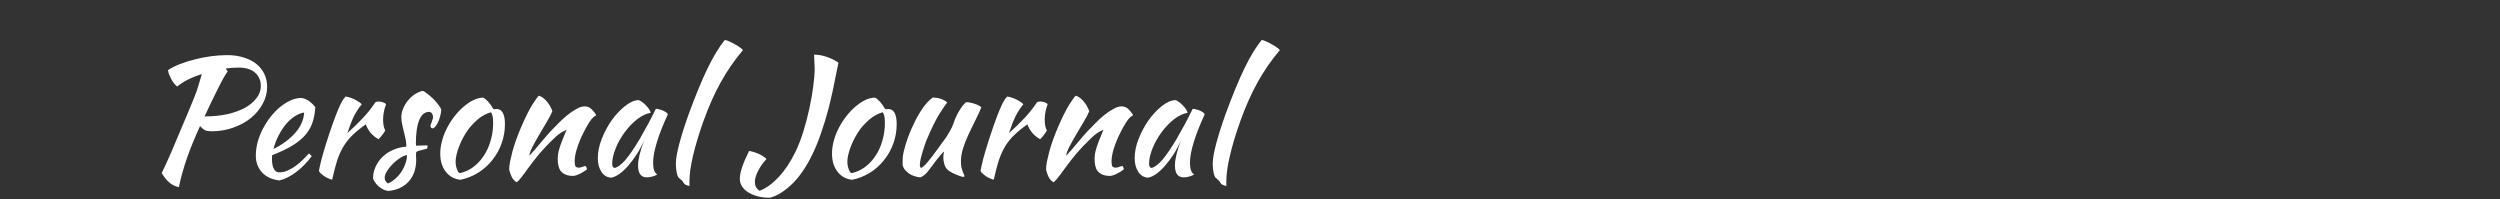 <svg width="402" height="32" viewBox="0 0 402 32" fill="none" xmlns="http://www.w3.org/2000/svg">
<rect x="0" y="0" width="402" height="32" fill="#333333" stroke="none"/>
<path d="M42.955 13.986C42.955 14.939 42.712 15.849 42.227 16.716C41.758 17.583 41.117 18.345 40.303 19.004C39.505 19.645 38.56 20.157 37.468 20.538C36.394 20.919 35.25 21.11 34.036 21.11C33.603 21.11 33.257 21.058 32.996 20.954C32.754 20.833 32.477 20.607 32.164 20.278C31.298 22.167 30.587 23.909 30.032 25.504C29.495 27.081 29.07 28.615 28.759 30.106C28.1 29.95 27.562 29.673 27.146 29.274C26.73 28.893 26.349 28.407 26.003 27.818C26.176 27.489 26.384 27.055 26.627 26.518C26.869 25.981 27.164 25.322 27.511 24.542C27.857 23.745 28.256 22.8 28.706 21.708C29.174 20.599 29.721 19.307 30.345 17.834C30.622 17.158 30.864 16.569 31.073 16.066C31.28 15.563 31.462 15.095 31.619 14.662C31.774 14.211 31.913 13.769 32.035 13.336C32.173 12.903 32.312 12.426 32.45 11.906C31.636 12.166 30.882 12.469 30.189 12.816C29.512 13.163 28.949 13.527 28.498 13.908C28.343 13.804 28.178 13.648 28.005 13.44C27.849 13.232 27.701 13.007 27.562 12.764C27.424 12.504 27.302 12.244 27.198 11.984C27.095 11.724 27.034 11.49 27.017 11.282C27.519 10.935 28.143 10.615 28.889 10.32C29.634 10.025 30.431 9.774 31.28 9.566C32.13 9.341 33.005 9.167 33.907 9.046C34.825 8.925 35.7 8.864 36.532 8.864C37.52 8.864 38.413 8.994 39.211 9.254C40.008 9.497 40.684 9.843 41.239 10.294C41.793 10.745 42.218 11.282 42.513 11.906C42.807 12.53 42.955 13.223 42.955 13.986ZM38.327 10.866C37.668 10.866 36.992 10.918 36.298 11.022L36.611 11.49C36.437 11.715 36.221 12.053 35.961 12.504C35.7 12.955 35.414 13.501 35.102 14.142C34.791 14.766 34.444 15.468 34.062 16.248C33.699 17.028 33.309 17.851 32.892 18.718C34.245 18.718 35.475 18.597 36.584 18.354C37.694 18.094 38.639 17.747 39.419 17.314C40.216 16.863 40.831 16.343 41.264 15.754C41.715 15.165 41.941 14.532 41.941 13.856C41.941 12.955 41.637 12.235 41.031 11.698C40.424 11.143 39.523 10.866 38.327 10.866Z" fill="white"/>
<path d="M50.703 17.236C50.633 18.311 50.443 19.238 50.13 20.018C49.819 20.781 49.368 21.457 48.779 22.046C48.206 22.618 47.505 23.138 46.672 23.606C45.84 24.074 44.87 24.525 43.761 24.958C43.761 25.062 43.752 25.175 43.734 25.296C43.734 25.4 43.734 25.513 43.734 25.634C43.734 25.859 43.752 26.093 43.786 26.336C43.821 26.579 43.882 26.804 43.968 27.012C44.055 27.22 44.176 27.393 44.333 27.532C44.489 27.653 44.688 27.714 44.931 27.714C45.398 27.714 45.858 27.61 46.309 27.402C46.759 27.194 47.184 26.943 47.583 26.648C47.998 26.336 48.38 26.007 48.727 25.66C49.09 25.296 49.411 24.967 49.688 24.672C49.862 24.828 50.009 24.975 50.13 25.114C49.35 26.154 48.492 27.021 47.556 27.714C46.638 28.39 45.763 28.823 44.931 29.014C43.734 28.875 42.798 28.442 42.123 27.714C41.464 26.969 41.135 26.076 41.135 25.036C41.135 24.325 41.23 23.606 41.42 22.878C41.629 22.133 41.906 21.422 42.252 20.746C42.617 20.053 43.032 19.403 43.501 18.796C43.986 18.189 44.497 17.661 45.035 17.21C45.589 16.759 46.153 16.404 46.724 16.144C47.314 15.884 47.895 15.754 48.467 15.754C49.264 15.858 50.009 16.352 50.703 17.236ZM48.908 18.094C48.441 18.163 47.955 18.354 47.453 18.666C46.95 18.978 46.473 19.394 46.023 19.914C45.589 20.434 45.191 21.041 44.827 21.734C44.462 22.427 44.176 23.173 43.968 23.97C45.355 23.277 46.508 22.427 47.426 21.422C48.345 20.399 48.839 19.29 48.908 18.094Z" fill="white"/>
<path d="M51.282 27.48C51.369 26.977 51.516 26.319 51.724 25.504C51.95 24.672 52.21 23.797 52.504 22.878C52.799 21.942 53.111 21.006 53.44 20.07C53.77 19.134 54.09 18.293 54.402 17.548C54.628 17.011 54.827 16.595 55 16.3C55.174 15.988 55.364 15.728 55.572 15.52C55.815 15.555 56.066 15.615 56.326 15.702C56.586 15.789 56.838 15.893 57.08 16.014C57.323 16.135 57.54 16.265 57.73 16.404C57.921 16.525 58.068 16.647 58.172 16.768C57.704 17.323 57.288 17.955 56.924 18.666C56.578 19.377 56.222 20.287 55.858 21.396C56.794 20.564 57.618 19.767 58.328 19.004C59.056 18.241 59.732 17.392 60.356 16.456C60.46 16.369 60.642 16.326 60.902 16.326C61.145 16.326 61.379 16.369 61.604 16.456C61.83 16.525 61.986 16.629 62.072 16.768C61.76 17.6 61.604 18.423 61.604 19.238C61.604 20.001 61.717 20.573 61.942 20.954C61.925 21.058 61.804 21.257 61.578 21.552C61.37 21.847 61.136 22.124 60.876 22.384C60.408 22.141 59.992 21.812 59.628 21.396C59.264 20.963 58.996 20.495 58.822 19.992C58.008 20.564 57.314 21.127 56.742 21.682C56.17 22.219 55.676 22.826 55.26 23.502C54.862 24.161 54.515 24.923 54.22 25.79C53.943 26.657 53.674 27.688 53.414 28.884C53.258 28.867 53.068 28.806 52.842 28.702C52.634 28.615 52.418 28.503 52.192 28.364C51.984 28.225 51.794 28.078 51.62 27.922C51.447 27.766 51.334 27.619 51.282 27.48Z" fill="white"/>
<path d="M70.956 17.652C70.939 17.981 70.878 18.328 70.774 18.692C70.688 19.039 70.575 19.359 70.436 19.654C70.298 19.931 70.15 20.165 69.994 20.356C69.838 20.547 69.691 20.642 69.552 20.642C69.362 20.625 69.249 20.495 69.214 20.252C69.214 20.2 69.232 20.122 69.266 20.018C69.318 19.897 69.37 19.767 69.422 19.628C69.474 19.489 69.518 19.351 69.552 19.212C69.604 19.073 69.63 18.952 69.63 18.848C69.63 18.605 69.57 18.406 69.448 18.25C69.344 18.077 69.197 17.99 69.006 17.99C68.313 17.99 67.784 18.423 67.42 19.29C67.056 20.157 66.874 21.431 66.874 23.112C66.874 23.285 66.883 23.389 66.9 23.424C67.264 23.407 67.585 23.398 67.862 23.398C68.157 23.381 68.443 23.372 68.72 23.372C68.738 23.407 68.746 23.476 68.746 23.58C68.746 23.736 68.712 23.849 68.642 23.918C68.244 24.005 67.923 24.083 67.68 24.152C67.455 24.204 67.282 24.256 67.16 24.308C67.039 24.36 66.961 24.421 66.926 24.49C66.909 24.542 66.9 24.62 66.9 24.724C66.9 24.863 66.9 25.001 66.9 25.14C66.918 25.279 66.926 25.452 66.926 25.66C66.926 27.116 66.528 28.286 65.73 29.17C64.95 30.054 63.858 30.565 62.454 30.704C62.212 30.687 61.96 30.617 61.7 30.496C61.44 30.375 61.189 30.219 60.946 30.028C60.721 29.837 60.522 29.621 60.348 29.378C60.175 29.153 60.054 28.919 59.984 28.676C59.984 28.017 60.123 27.393 60.4 26.804C60.678 26.197 61.05 25.669 61.518 25.218C62.004 24.75 62.567 24.377 63.208 24.1C63.867 23.805 64.578 23.632 65.34 23.58C65.34 23.147 65.297 22.722 65.21 22.306C65.124 21.89 65.028 21.491 64.924 21.11C64.838 20.711 64.751 20.33 64.664 19.966C64.578 19.585 64.534 19.212 64.534 18.848C64.534 18.38 64.63 17.921 64.82 17.47C65.011 17.002 65.262 16.577 65.574 16.196C65.886 15.797 66.25 15.459 66.666 15.182C67.082 14.905 67.516 14.714 67.966 14.61C68.157 14.662 68.408 14.818 68.72 15.078C69.05 15.321 69.37 15.598 69.682 15.91C69.994 16.222 70.272 16.543 70.514 16.872C70.757 17.184 70.904 17.444 70.956 17.652ZM62.376 29.508C62.792 29.335 63.182 29.083 63.546 28.754C63.928 28.425 64.257 28.052 64.534 27.636C64.812 27.22 65.028 26.778 65.184 26.31C65.358 25.842 65.444 25.383 65.444 24.932C65.098 24.984 64.716 25.149 64.3 25.426C63.884 25.686 63.494 26.007 63.13 26.388C62.766 26.752 62.463 27.133 62.22 27.532C61.978 27.931 61.856 28.277 61.856 28.572C61.856 28.953 62.03 29.265 62.376 29.508Z" fill="white"/>
<path d="M74.043 28.91C73.055 28.806 72.266 28.373 71.677 27.61C71.087 26.847 70.793 25.877 70.793 24.698C70.793 24.005 70.897 23.285 71.105 22.54C71.313 21.795 71.607 21.075 71.989 20.382C72.37 19.671 72.821 19.004 73.341 18.38C73.861 17.756 74.424 17.219 75.031 16.768C75.984 16.057 76.877 15.702 77.709 15.702C78.263 15.997 78.809 16.612 79.347 17.548C79.433 17.548 79.511 17.548 79.581 17.548C79.65 17.531 79.728 17.522 79.815 17.522C80.733 17.522 81.193 18.337 81.193 19.966C81.193 21.058 81.011 22.098 80.647 23.086C80.3 24.057 79.806 24.941 79.165 25.738C78.541 26.535 77.787 27.211 76.903 27.766C76.036 28.303 75.083 28.685 74.043 28.91ZM75.369 20.72C75.074 21.119 74.797 21.552 74.537 22.02C74.277 22.488 74.051 22.965 73.861 23.45C73.67 23.918 73.523 24.377 73.419 24.828C73.315 25.261 73.263 25.651 73.263 25.998C73.263 26.414 73.332 26.813 73.471 27.194C73.609 27.575 73.765 27.792 73.939 27.844C74.719 27.671 75.429 27.35 76.071 26.882C76.729 26.397 77.293 25.799 77.761 25.088C78.246 24.377 78.619 23.571 78.879 22.67C79.156 21.769 79.295 20.807 79.295 19.784C79.295 19.333 79.269 18.978 79.217 18.718C79.165 18.458 79.078 18.233 78.957 18.042C78.194 18.267 77.509 18.631 76.903 19.134C76.313 19.637 75.802 20.165 75.369 20.72Z" fill="white"/>
<path d="M86.663 15.39C87.114 15.529 87.538 15.841 87.937 16.326C88.336 16.794 88.63 17.314 88.821 17.886C88.63 18.354 88.336 18.917 87.937 19.576C87.538 20.235 87.14 20.911 86.741 21.604C86.343 22.28 85.978 22.93 85.649 23.554C85.337 24.161 85.155 24.663 85.103 25.062C85.38 24.767 85.684 24.429 86.013 24.048C86.36 23.649 86.689 23.259 87.001 22.878C87.331 22.479 87.634 22.124 87.911 21.812C88.189 21.483 88.405 21.24 88.561 21.084C88.891 20.737 89.281 20.339 89.731 19.888C90.182 19.42 90.65 18.987 91.135 18.588C91.638 18.172 92.141 17.825 92.643 17.548C93.146 17.253 93.605 17.106 94.021 17.106C94.472 17.106 94.844 17.262 95.139 17.574C95.451 17.869 95.694 18.181 95.867 18.51C95.867 18.545 95.798 18.597 95.659 18.666C95.538 18.718 95.356 18.883 95.113 19.16C94.871 19.472 94.593 19.905 94.281 20.46C93.987 20.997 93.692 21.587 93.397 22.228C93.12 22.852 92.886 23.493 92.695 24.152C92.504 24.811 92.409 25.409 92.409 25.946C92.409 26.379 92.461 26.657 92.565 26.778C92.686 26.899 92.851 26.96 93.059 26.96C93.25 26.96 93.449 26.917 93.657 26.83C93.865 26.743 94.03 26.7 94.151 26.7C94.221 26.735 94.272 26.813 94.307 26.934C94.359 27.038 94.385 27.133 94.385 27.22C94.246 27.341 94.082 27.463 93.891 27.584C93.701 27.705 93.501 27.818 93.293 27.922C93.085 28.026 92.877 28.113 92.669 28.182C92.478 28.251 92.305 28.286 92.149 28.286C91.647 28.286 91.231 28.208 90.901 28.052C90.589 27.913 90.338 27.723 90.147 27.48C89.974 27.237 89.853 26.951 89.783 26.622C89.714 26.275 89.679 25.911 89.679 25.53C89.679 25.322 89.697 25.088 89.731 24.828C89.766 24.568 89.835 24.265 89.939 23.918C90.043 23.554 90.191 23.129 90.381 22.644C90.572 22.141 90.814 21.543 91.109 20.85C91.075 20.85 90.841 20.971 90.407 21.214C89.974 21.457 89.506 21.829 89.003 22.332C88.189 23.112 87.452 23.883 86.793 24.646C86.152 25.409 85.493 26.258 84.817 27.194C84.436 27.731 84.098 28.182 83.803 28.546C83.526 28.927 83.283 29.179 83.075 29.3C82.711 29.092 82.442 28.797 82.269 28.416C82.096 28.052 81.966 27.671 81.879 27.272C81.879 26.943 81.922 26.527 82.009 26.024C82.113 25.521 82.243 24.967 82.399 24.36C82.573 23.736 82.781 23.086 83.023 22.41C83.266 21.734 83.534 21.058 83.829 20.382C84.488 18.857 85.086 17.661 85.623 16.794C86.178 15.927 86.525 15.459 86.663 15.39Z" fill="white"/>
<path d="M105.462 17.496C105.635 17.496 105.835 17.531 106.06 17.6C106.303 17.652 106.519 17.73 106.71 17.834C106.901 17.921 107.057 18.016 107.178 18.12C107.317 18.224 107.386 18.319 107.386 18.406C107.039 19.134 106.719 19.871 106.424 20.616C106.129 21.344 105.878 22.046 105.67 22.722C105.462 23.398 105.297 24.031 105.176 24.62C105.072 25.209 105.02 25.721 105.02 26.154C105.02 26.639 105.072 27.047 105.176 27.376C105.28 27.688 105.453 27.913 105.696 28.052C105.488 28.191 105.219 28.303 104.89 28.39C104.561 28.477 104.266 28.52 104.006 28.52C103.07 28.52 102.602 27.879 102.602 26.596C102.602 25.608 102.931 24.256 103.59 22.54C103.243 23.337 102.845 24.091 102.394 24.802C101.943 25.495 101.484 26.111 101.016 26.648C100.548 27.185 100.071 27.627 99.586 27.974C99.118 28.303 98.685 28.503 98.286 28.572C97.645 28.537 97.125 28.234 96.726 27.662C96.328 27.073 96.128 26.327 96.128 25.426C96.128 24.455 96.336 23.433 96.752 22.358C97.168 21.283 97.697 20.287 98.338 19.368C98.997 18.449 99.707 17.687 100.47 17.08C101.233 16.456 101.969 16.127 102.68 16.092C102.853 16.144 103.044 16.248 103.252 16.404C103.477 16.56 103.685 16.742 103.876 16.95C104.084 17.158 104.257 17.375 104.396 17.6C104.535 17.808 104.613 17.99 104.63 18.146C103.937 18.25 103.217 18.588 102.472 19.16C101.744 19.732 101.077 20.425 100.47 21.24C99.881 22.037 99.395 22.895 99.014 23.814C98.633 24.733 98.442 25.591 98.442 26.388C98.442 26.717 98.564 26.925 98.806 27.012C99.309 26.908 99.889 26.483 100.548 25.738C101.207 24.975 102.004 23.805 102.94 22.228C103.113 21.916 103.304 21.569 103.512 21.188C103.737 20.807 103.963 20.408 104.188 19.992C104.413 19.576 104.63 19.16 104.838 18.744C105.063 18.311 105.271 17.895 105.462 17.496Z" fill="white"/>
<path d="M108.679 26.336C108.679 25.573 108.861 24.507 109.225 23.138C109.589 21.751 110.1 20.139 110.759 18.302C111.834 15.373 112.839 12.937 113.775 10.996C114.728 9.037 115.656 7.512 116.557 6.42C116.765 6.455 117.016 6.541 117.311 6.68C117.623 6.819 117.926 6.975 118.221 7.148C118.516 7.304 118.776 7.469 119.001 7.642C119.244 7.815 119.4 7.954 119.469 8.058C118.117 9.653 116.93 11.369 115.907 13.206C114.884 15.043 113.948 17.149 113.099 19.524C112.371 21.569 111.816 23.415 111.435 25.062C111.054 26.691 110.863 28.052 110.863 29.144C110.863 29.439 110.863 29.621 110.863 29.69C110.863 29.759 110.872 29.829 110.889 29.898C110.646 29.863 110.438 29.803 110.265 29.716C110.092 29.629 109.979 29.525 109.927 29.404C109.892 29.317 109.797 29.187 109.641 29.014C109.485 28.858 109.346 28.737 109.225 28.65C109.069 28.546 108.939 28.277 108.835 27.844C108.731 27.393 108.679 26.891 108.679 26.336Z" fill="white"/>
<path d="M130.899 8.786C131.558 8.786 132.242 8.907 132.953 9.15C133.664 9.393 134.288 9.705 134.825 10.086C134.652 10.97 134.487 11.767 134.331 12.478C134.192 13.189 134.062 13.839 133.941 14.428C133.82 15 133.698 15.529 133.577 16.014C133.473 16.482 133.369 16.924 133.265 17.34C132.849 18.9 132.416 20.313 131.965 21.578C131.532 22.826 131.064 23.953 130.561 24.958C130.076 25.963 129.556 26.856 129.001 27.636C128.464 28.416 127.883 29.101 127.259 29.69C126.652 30.262 126.046 30.73 125.439 31.094C124.832 31.458 124.269 31.692 123.749 31.796C123.056 31.796 122.414 31.718 121.825 31.562C121.236 31.406 120.724 31.189 120.291 30.912C119.875 30.652 119.546 30.331 119.303 29.95C119.078 29.586 118.965 29.179 118.965 28.728C118.965 28.243 119.086 27.636 119.329 26.908C119.572 26.163 119.944 25.287 120.447 24.282C120.655 24.299 120.898 24.351 121.175 24.438C121.452 24.525 121.73 24.629 122.007 24.75C122.284 24.871 122.536 25.01 122.761 25.166C122.986 25.305 123.151 25.443 123.255 25.582C122.7 26.154 122.25 26.787 121.903 27.48C121.556 28.156 121.383 28.745 121.383 29.248C121.383 29.543 121.435 29.803 121.539 30.028C121.66 30.271 121.86 30.487 122.137 30.678C123.194 30.279 124.226 29.534 125.231 28.442C126.236 27.367 127.129 26.024 127.909 24.412C128.377 23.459 128.802 22.367 129.183 21.136C129.564 19.905 129.885 18.675 130.145 17.444C130.422 16.196 130.63 15.009 130.769 13.882C130.925 12.738 131.003 11.776 131.003 10.996C131.003 10.875 130.994 10.71 130.977 10.502C130.977 10.277 130.968 10.051 130.951 9.826C130.951 9.583 130.942 9.367 130.925 9.176C130.908 8.985 130.899 8.855 130.899 8.786Z" fill="white"/>
<path d="M137.037 28.91C136.049 28.806 135.26 28.373 134.671 27.61C134.081 26.847 133.787 25.877 133.787 24.698C133.787 24.005 133.891 23.285 134.099 22.54C134.307 21.795 134.601 21.075 134.983 20.382C135.364 19.671 135.815 19.004 136.335 18.38C136.855 17.756 137.418 17.219 138.025 16.768C138.978 16.057 139.871 15.702 140.703 15.702C141.257 15.997 141.803 16.612 142.341 17.548C142.427 17.548 142.505 17.548 142.575 17.548C142.644 17.531 142.722 17.522 142.809 17.522C143.727 17.522 144.187 18.337 144.187 19.966C144.187 21.058 144.005 22.098 143.641 23.086C143.294 24.057 142.8 24.941 142.159 25.738C141.535 26.535 140.781 27.211 139.897 27.766C139.03 28.303 138.077 28.685 137.037 28.91ZM138.363 20.72C138.068 21.119 137.791 21.552 137.531 22.02C137.271 22.488 137.045 22.965 136.855 23.45C136.664 23.918 136.517 24.377 136.413 24.828C136.309 25.261 136.257 25.651 136.257 25.998C136.257 26.414 136.326 26.813 136.465 27.194C136.603 27.575 136.759 27.792 136.933 27.844C137.713 27.671 138.423 27.35 139.065 26.882C139.723 26.397 140.287 25.799 140.755 25.088C141.24 24.377 141.613 23.571 141.873 22.67C142.15 21.769 142.289 20.807 142.289 19.784C142.289 19.333 142.263 18.978 142.211 18.718C142.159 18.458 142.072 18.233 141.951 18.042C141.188 18.267 140.503 18.631 139.897 19.134C139.307 19.637 138.796 20.165 138.363 20.72Z" fill="white"/>
<path d="M152.517 27.428C152.188 27.151 151.963 26.804 151.841 26.388C151.737 25.972 151.685 25.617 151.685 25.322C151.685 24.958 151.729 24.646 151.815 24.386C151.746 24.386 151.59 24.525 151.347 24.802C151.105 25.079 150.836 25.409 150.541 25.79C150.264 26.171 149.987 26.544 149.709 26.908C149.432 27.272 149.224 27.541 149.085 27.714C148.86 27.957 148.643 28.147 148.435 28.286C148.245 28.425 148.089 28.503 147.967 28.52C147.69 28.503 147.395 28.442 147.083 28.338C146.789 28.251 146.503 28.121 146.225 27.948C145.965 27.775 145.731 27.567 145.523 27.324C145.333 27.081 145.203 26.804 145.133 26.492C145.133 26.007 145.142 25.608 145.159 25.296C145.194 24.984 145.255 24.646 145.341 24.282C145.497 23.623 145.723 22.878 146.017 22.046C146.329 21.214 146.685 20.399 147.083 19.602C147.482 18.787 147.924 18.033 148.409 17.34C148.912 16.629 149.441 16.075 149.995 15.676C150.151 15.676 150.333 15.693 150.541 15.728C150.749 15.745 150.957 15.789 151.165 15.858C151.391 15.927 151.599 16.014 151.789 16.118C151.997 16.205 152.171 16.326 152.309 16.482C152.153 16.655 151.755 17.236 151.113 18.224C150.489 19.212 149.787 20.633 149.007 22.488C148.921 22.679 148.817 22.956 148.695 23.32C148.574 23.684 148.453 24.065 148.331 24.464C148.21 24.863 148.106 25.253 148.019 25.634C147.95 26.015 147.915 26.319 147.915 26.544C147.915 26.683 147.933 26.787 147.967 26.856C148.019 26.925 148.063 26.977 148.097 27.012C148.357 26.908 148.687 26.622 149.085 26.154C149.484 25.686 150.039 24.967 150.749 23.996C150.923 23.753 151.122 23.476 151.347 23.164C151.59 22.852 151.833 22.523 152.075 22.176C152.318 21.812 152.543 21.439 152.751 21.058C152.977 20.677 153.159 20.295 153.297 19.914C153.367 19.706 153.453 19.463 153.557 19.186C153.679 18.891 153.817 18.588 153.973 18.276C154.147 17.964 154.337 17.652 154.545 17.34C154.771 17.011 155.031 16.707 155.325 16.43C155.551 16.43 155.793 16.456 156.053 16.508C156.313 16.56 156.556 16.629 156.781 16.716C157.024 16.785 157.232 16.872 157.405 16.976C157.579 17.063 157.709 17.158 157.795 17.262C157.483 18.025 157.137 18.779 156.755 19.524C156.374 20.269 156.019 21.006 155.689 21.734C155.36 22.445 155.083 23.155 154.857 23.866C154.632 24.577 154.519 25.27 154.519 25.946C154.519 26.31 154.545 26.631 154.597 26.908C154.667 27.168 154.736 27.393 154.805 27.584C154.875 27.757 154.935 27.905 154.987 28.026C155.057 28.147 155.091 28.251 155.091 28.338C155.091 28.355 155.074 28.381 155.039 28.416C155.022 28.433 155.005 28.442 154.987 28.442C154.866 28.442 154.71 28.416 154.519 28.364C154.329 28.312 154.112 28.234 153.869 28.13C153.644 28.043 153.41 27.939 153.167 27.818C152.942 27.697 152.725 27.567 152.517 27.428Z" fill="white"/>
<path d="M157.669 27.48C157.756 26.977 157.903 26.319 158.111 25.504C158.336 24.672 158.596 23.797 158.891 22.878C159.186 21.942 159.498 21.006 159.827 20.07C160.156 19.134 160.477 18.293 160.789 17.548C161.014 17.011 161.214 16.595 161.387 16.3C161.56 15.988 161.751 15.728 161.959 15.52C162.202 15.555 162.453 15.615 162.713 15.702C162.973 15.789 163.224 15.893 163.467 16.014C163.71 16.135 163.926 16.265 164.117 16.404C164.308 16.525 164.455 16.647 164.559 16.768C164.091 17.323 163.675 17.955 163.311 18.666C162.964 19.377 162.609 20.287 162.245 21.396C163.181 20.564 164.004 19.767 164.715 19.004C165.443 18.241 166.119 17.392 166.743 16.456C166.847 16.369 167.029 16.326 167.289 16.326C167.532 16.326 167.766 16.369 167.991 16.456C168.216 16.525 168.372 16.629 168.459 16.768C168.147 17.6 167.991 18.423 167.991 19.238C167.991 20.001 168.104 20.573 168.329 20.954C168.312 21.058 168.19 21.257 167.965 21.552C167.757 21.847 167.523 22.124 167.263 22.384C166.795 22.141 166.379 21.812 166.015 21.396C165.651 20.963 165.382 20.495 165.209 19.992C164.394 20.564 163.701 21.127 163.129 21.682C162.557 22.219 162.063 22.826 161.647 23.502C161.248 24.161 160.902 24.923 160.607 25.79C160.33 26.657 160.061 27.688 159.801 28.884C159.645 28.867 159.454 28.806 159.229 28.702C159.021 28.615 158.804 28.503 158.579 28.364C158.371 28.225 158.18 28.078 158.007 27.922C157.834 27.766 157.721 27.619 157.669 27.48Z" fill="white"/>
<path d="M172.991 15.39C173.442 15.529 173.867 15.841 174.265 16.326C174.664 16.794 174.959 17.314 175.149 17.886C174.959 18.354 174.664 18.917 174.265 19.576C173.867 20.235 173.468 20.911 173.069 21.604C172.671 22.28 172.307 22.93 171.977 23.554C171.665 24.161 171.483 24.663 171.431 25.062C171.709 24.767 172.012 24.429 172.341 24.048C172.688 23.649 173.017 23.259 173.329 22.878C173.659 22.479 173.962 22.124 174.239 21.812C174.517 21.483 174.733 21.24 174.889 21.084C175.219 20.737 175.609 20.339 176.059 19.888C176.51 19.42 176.978 18.987 177.463 18.588C177.966 18.172 178.469 17.825 178.971 17.548C179.474 17.253 179.933 17.106 180.349 17.106C180.8 17.106 181.173 17.262 181.467 17.574C181.779 17.869 182.022 18.181 182.195 18.51C182.195 18.545 182.126 18.597 181.987 18.666C181.866 18.718 181.684 18.883 181.441 19.16C181.199 19.472 180.921 19.905 180.609 20.46C180.315 20.997 180.02 21.587 179.725 22.228C179.448 22.852 179.214 23.493 179.023 24.152C178.833 24.811 178.737 25.409 178.737 25.946C178.737 26.379 178.789 26.657 178.893 26.778C179.015 26.899 179.179 26.96 179.387 26.96C179.578 26.96 179.777 26.917 179.985 26.83C180.193 26.743 180.358 26.7 180.479 26.7C180.549 26.735 180.601 26.813 180.635 26.934C180.687 27.038 180.713 27.133 180.713 27.22C180.575 27.341 180.41 27.463 180.219 27.584C180.029 27.705 179.829 27.818 179.621 27.922C179.413 28.026 179.205 28.113 178.997 28.182C178.807 28.251 178.633 28.286 178.477 28.286C177.975 28.286 177.559 28.208 177.229 28.052C176.917 27.913 176.666 27.723 176.475 27.48C176.302 27.237 176.181 26.951 176.111 26.622C176.042 26.275 176.007 25.911 176.007 25.53C176.007 25.322 176.025 25.088 176.059 24.828C176.094 24.568 176.163 24.265 176.267 23.918C176.371 23.554 176.519 23.129 176.709 22.644C176.9 22.141 177.143 21.543 177.437 20.85C177.403 20.85 177.169 20.971 176.735 21.214C176.302 21.457 175.834 21.829 175.331 22.332C174.517 23.112 173.78 23.883 173.121 24.646C172.48 25.409 171.821 26.258 171.145 27.194C170.764 27.731 170.426 28.182 170.131 28.546C169.854 28.927 169.611 29.179 169.403 29.3C169.039 29.092 168.771 28.797 168.597 28.416C168.424 28.052 168.294 27.671 168.207 27.272C168.207 26.943 168.251 26.527 168.337 26.024C168.441 25.521 168.571 24.967 168.727 24.36C168.901 23.736 169.109 23.086 169.351 22.41C169.594 21.734 169.863 21.058 170.157 20.382C170.816 18.857 171.414 17.661 171.951 16.794C172.506 15.927 172.853 15.459 172.991 15.39Z" fill="white"/>
<path d="M191.79 17.496C191.964 17.496 192.163 17.531 192.388 17.6C192.631 17.652 192.848 17.73 193.038 17.834C193.229 17.921 193.385 18.016 193.506 18.12C193.645 18.224 193.714 18.319 193.714 18.406C193.368 19.134 193.047 19.871 192.752 20.616C192.458 21.344 192.206 22.046 191.998 22.722C191.79 23.398 191.626 24.031 191.504 24.62C191.4 25.209 191.348 25.721 191.348 26.154C191.348 26.639 191.4 27.047 191.504 27.376C191.608 27.688 191.782 27.913 192.024 28.052C191.816 28.191 191.548 28.303 191.218 28.39C190.889 28.477 190.594 28.52 190.334 28.52C189.398 28.52 188.93 27.879 188.93 26.596C188.93 25.608 189.26 24.256 189.918 22.54C189.572 23.337 189.173 24.091 188.722 24.802C188.272 25.495 187.812 26.111 187.344 26.648C186.876 27.185 186.4 27.627 185.914 27.974C185.446 28.303 185.013 28.503 184.614 28.572C183.973 28.537 183.453 28.234 183.054 27.662C182.656 27.073 182.456 26.327 182.456 25.426C182.456 24.455 182.664 23.433 183.08 22.358C183.496 21.283 184.025 20.287 184.666 19.368C185.325 18.449 186.036 17.687 186.798 17.08C187.561 16.456 188.298 16.127 189.008 16.092C189.182 16.144 189.372 16.248 189.58 16.404C189.806 16.56 190.014 16.742 190.204 16.95C190.412 17.158 190.586 17.375 190.724 17.6C190.863 17.808 190.941 17.99 190.958 18.146C190.265 18.25 189.546 18.588 188.8 19.16C188.072 19.732 187.405 20.425 186.798 21.24C186.209 22.037 185.724 22.895 185.342 23.814C184.961 24.733 184.77 25.591 184.77 26.388C184.77 26.717 184.892 26.925 185.134 27.012C185.637 26.908 186.218 26.483 186.876 25.738C187.535 24.975 188.332 23.805 189.268 22.228C189.442 21.916 189.632 21.569 189.84 21.188C190.066 20.807 190.291 20.408 190.516 19.992C190.742 19.576 190.958 19.16 191.166 18.744C191.392 18.311 191.6 17.895 191.79 17.496Z" fill="white"/>
<path d="M195.007 26.336C195.007 25.573 195.189 24.507 195.553 23.138C195.917 21.751 196.429 20.139 197.087 18.302C198.162 15.373 199.167 12.937 200.103 10.996C201.057 9.037 201.984 7.512 202.885 6.42C203.093 6.455 203.345 6.541 203.639 6.68C203.951 6.819 204.255 6.975 204.549 7.148C204.844 7.304 205.104 7.469 205.329 7.642C205.572 7.815 205.728 7.954 205.797 8.058C204.445 9.653 203.258 11.369 202.235 13.206C201.213 15.043 200.277 17.149 199.427 19.524C198.699 21.569 198.145 23.415 197.763 25.062C197.382 26.691 197.191 28.052 197.191 29.144C197.191 29.439 197.191 29.621 197.191 29.69C197.191 29.759 197.2 29.829 197.217 29.898C196.975 29.863 196.767 29.803 196.593 29.716C196.42 29.629 196.307 29.525 196.255 29.404C196.221 29.317 196.125 29.187 195.969 29.014C195.813 28.858 195.675 28.737 195.553 28.65C195.397 28.546 195.267 28.277 195.163 27.844C195.059 27.393 195.007 26.891 195.007 26.336Z" fill="white"/>
</svg>
